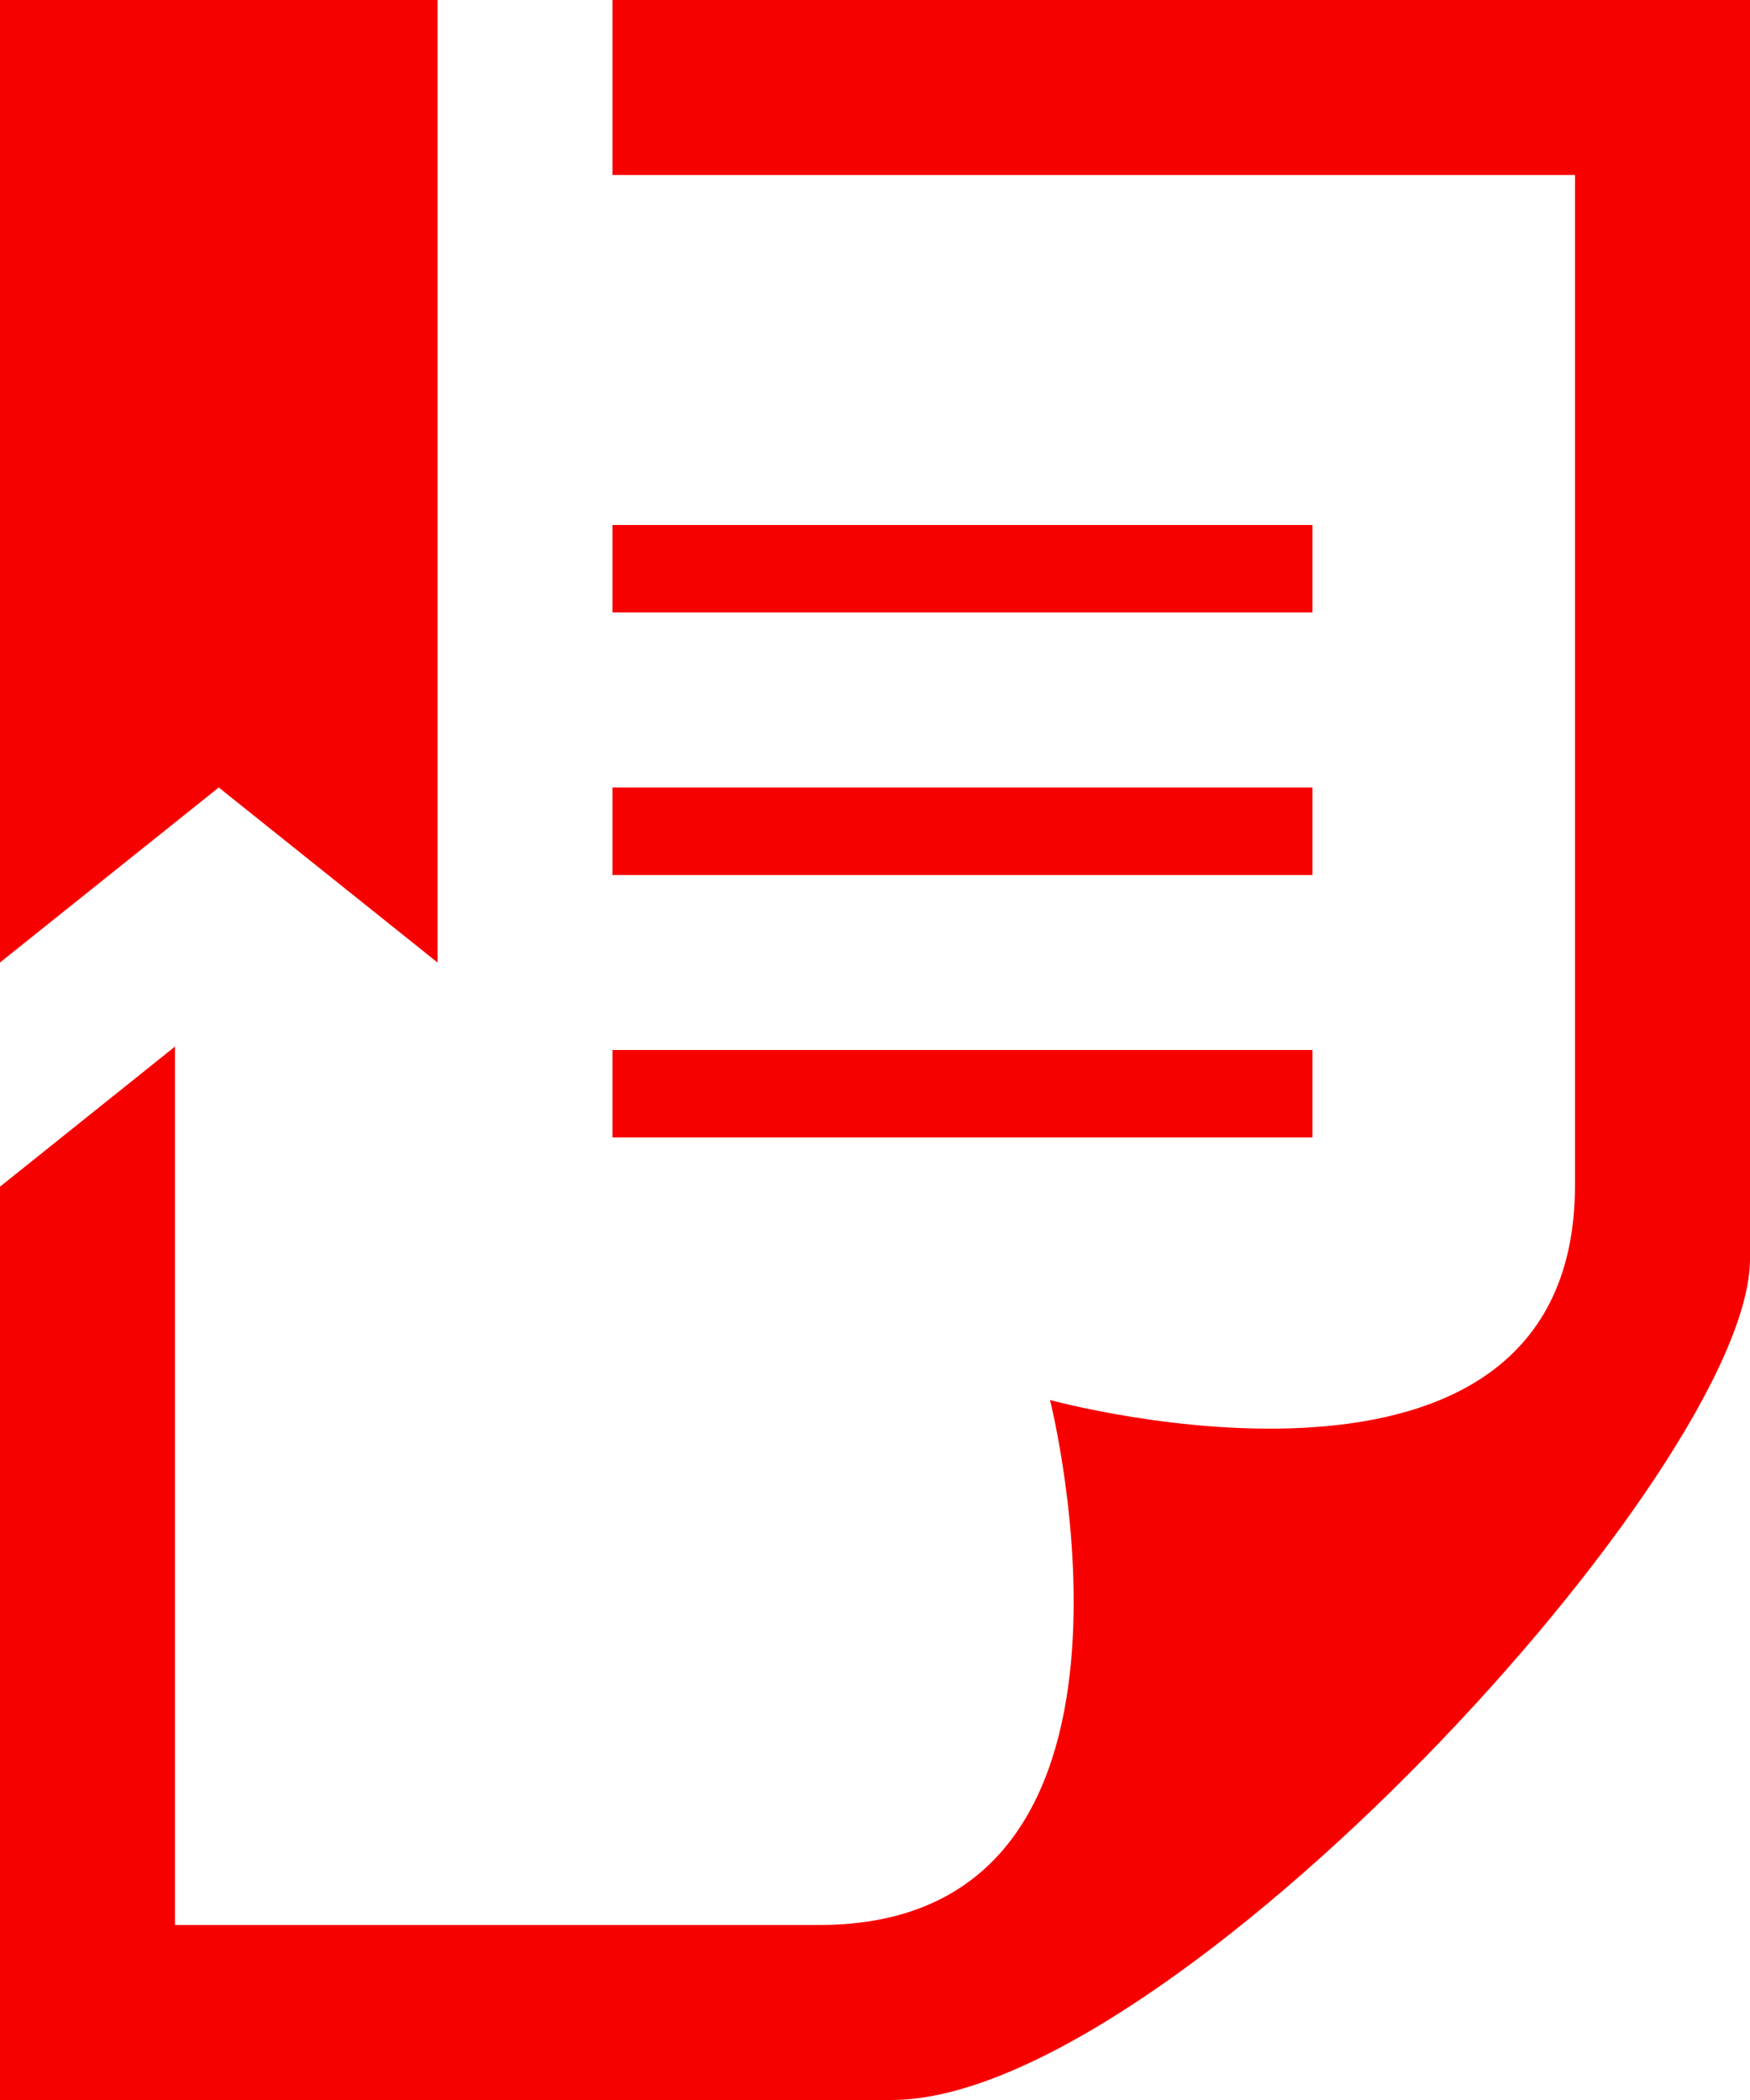 <svg width="50" height="60" viewBox="0 0 50 60" fill="none" xmlns="http://www.w3.org/2000/svg">
<path d="M12.5 27.5L6.25 22.5L0 27.5V0H12.5V27.5ZM37.5 30H17.5V32.5H37.5V30ZM17.5 0V5H45V33.858C45 44.125 30 40 30 40C30 40 33.795 55 23.407 55H5V29.902L0 33.905V60H25.473C33.38 60 50 41.943 50 35.965V0H17.5ZM37.5 15H17.5V17.5H37.5V15ZM37.5 22.5H17.5V25H37.5V22.5Z" fill="#F70000"/>
</svg>

